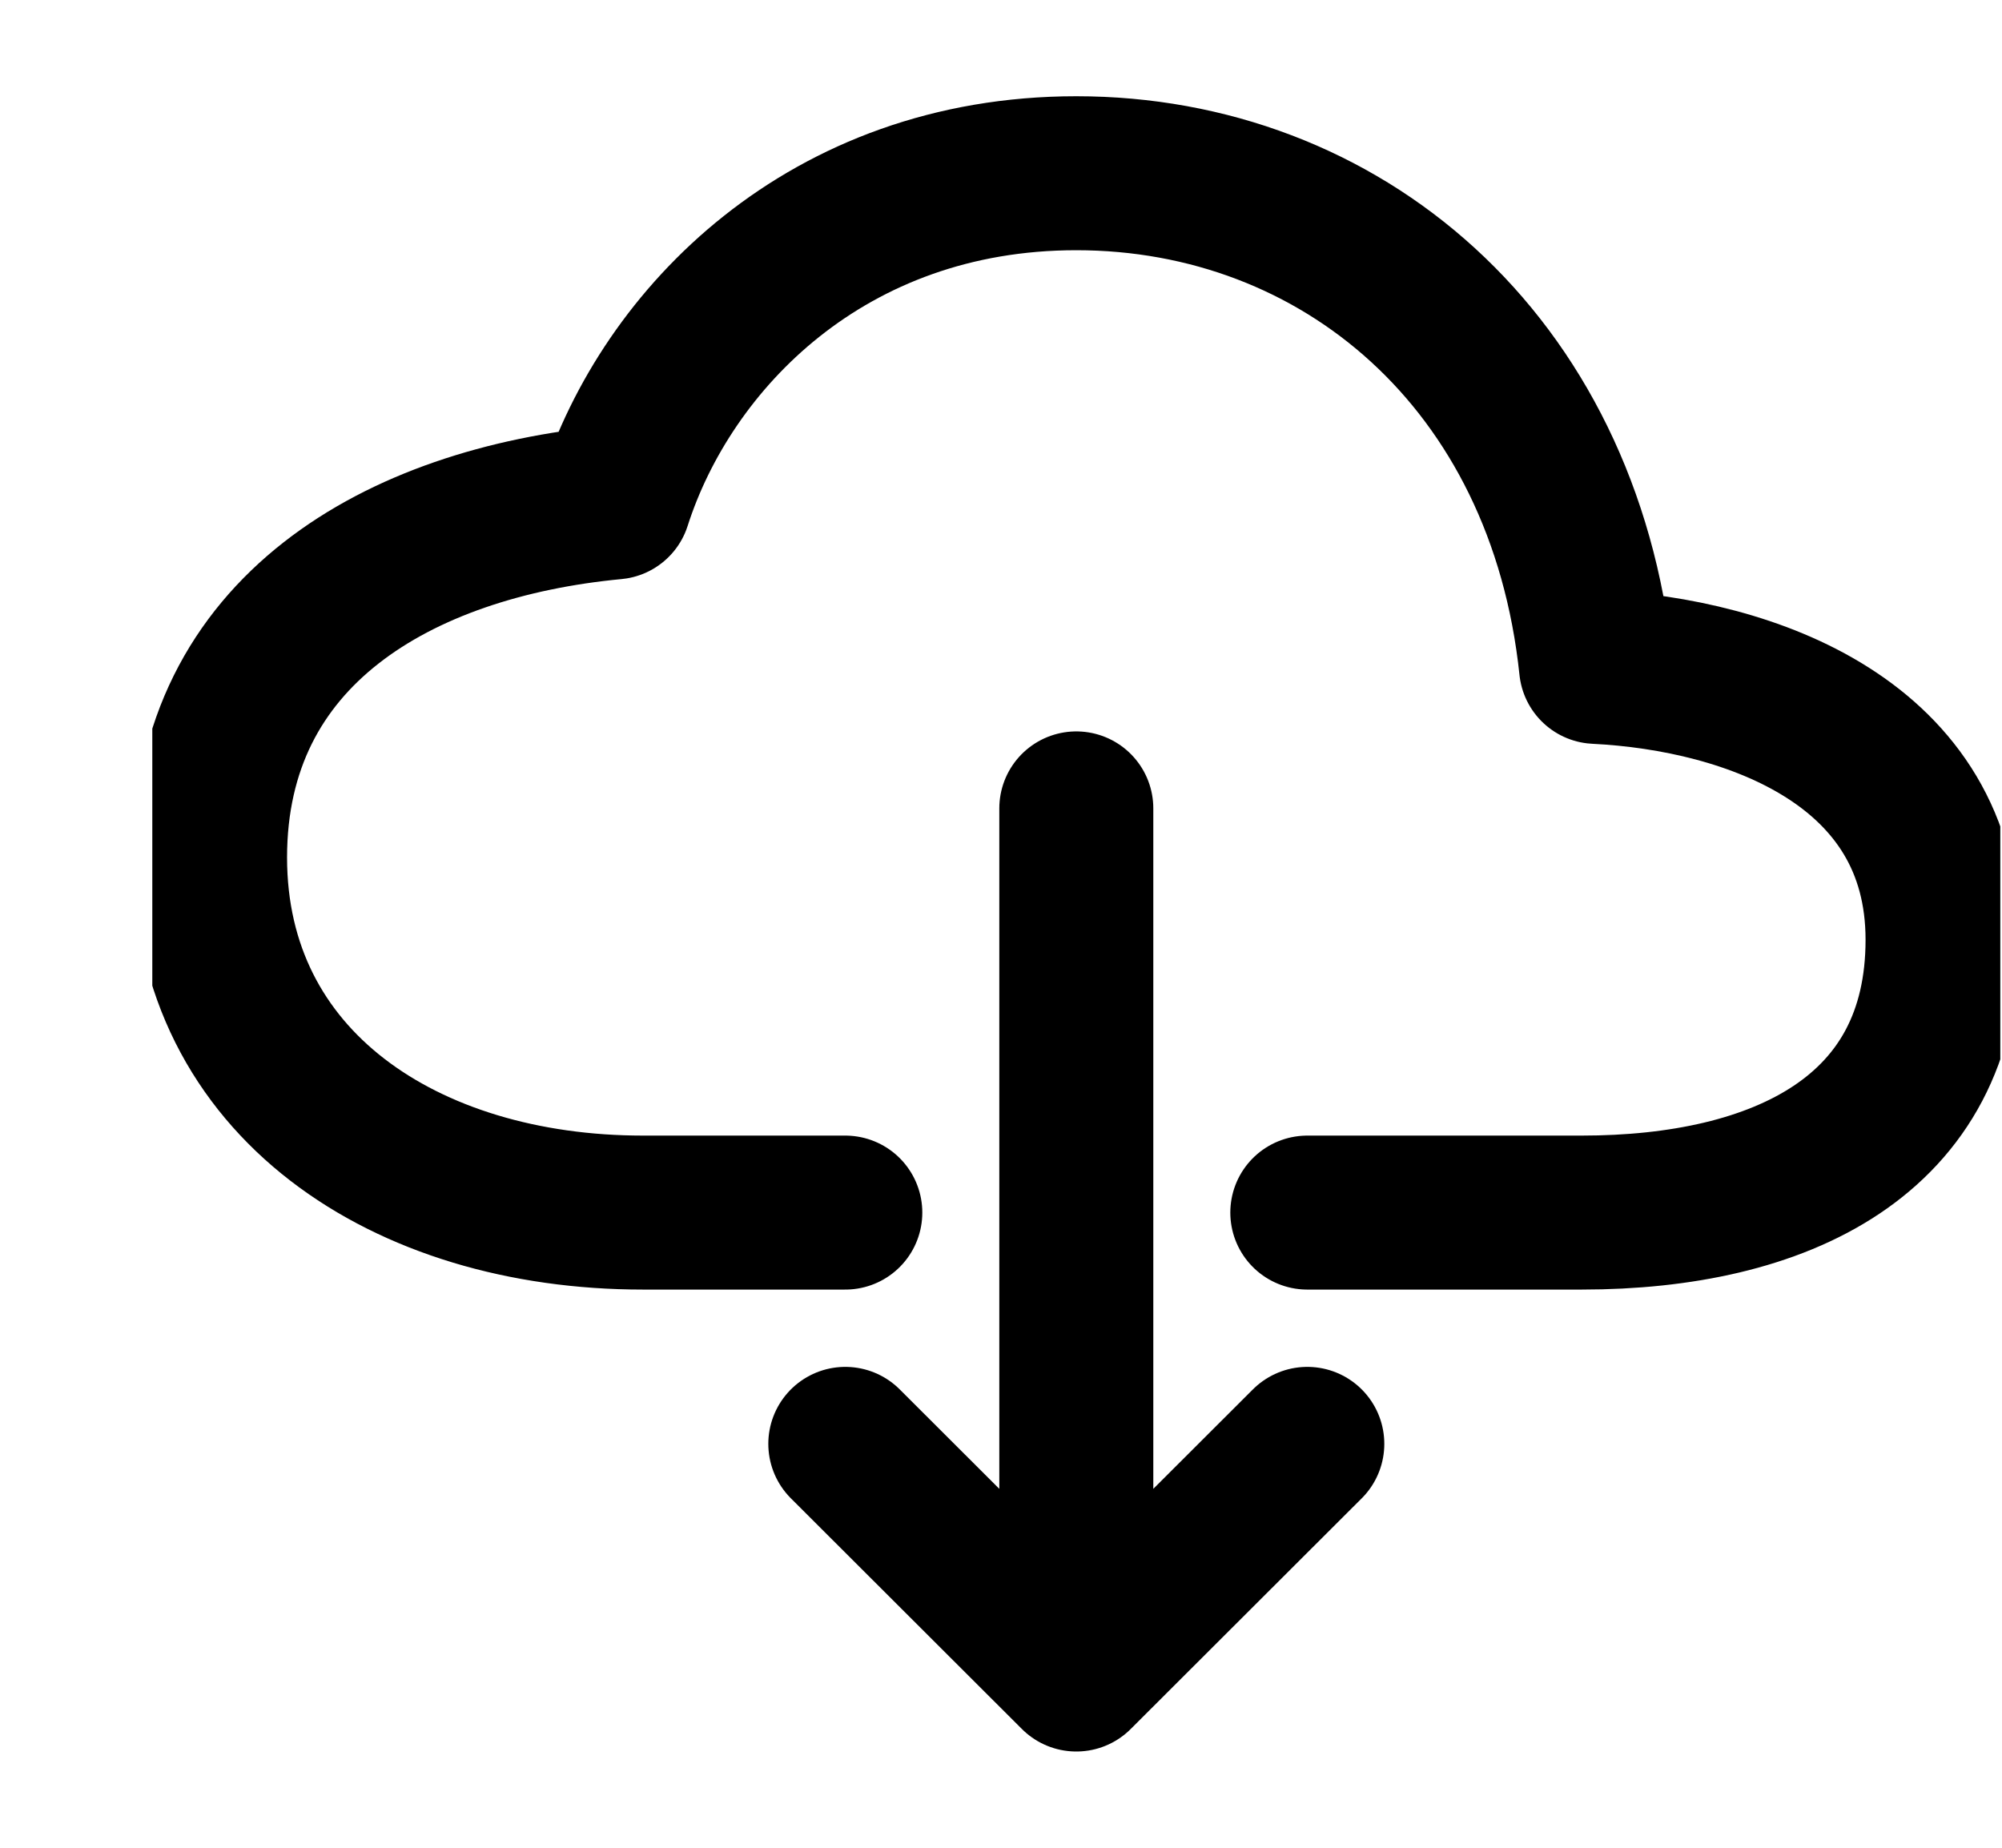 <svg width="13" height="12" viewBox="0 0 13 12" fill="none" xmlns="http://www.w3.org/2000/svg">
    <g clip-path="url(#clip0_1118_1330)">
        <path d="M8.489 7.875H10.27C11.559 7.875 12.614 7.378 12.614 6.103C12.614 4.828 11.372 4.381 10.364 4.331C10.155 2.338 8.7 1.125 6.989 1.125C5.372 1.125 4.33 2.198 3.989 3.263C2.583 3.396 1.364 4.103 1.364 5.569C1.364 7.034 2.629 7.875 4.176 7.875H5.489M5.489 9.377L6.989 10.875L8.489 9.377M6.989 5.25V10.501" stroke="black" stroke-linecap="round" stroke-linejoin="round"/>
    </g>
    <defs>
        <clipPath id="clip0_1118_1330">
            <rect width="12" height="12" fill="white" transform="translate(0.989)"/>
        </clipPath>
    </defs>
</svg>
